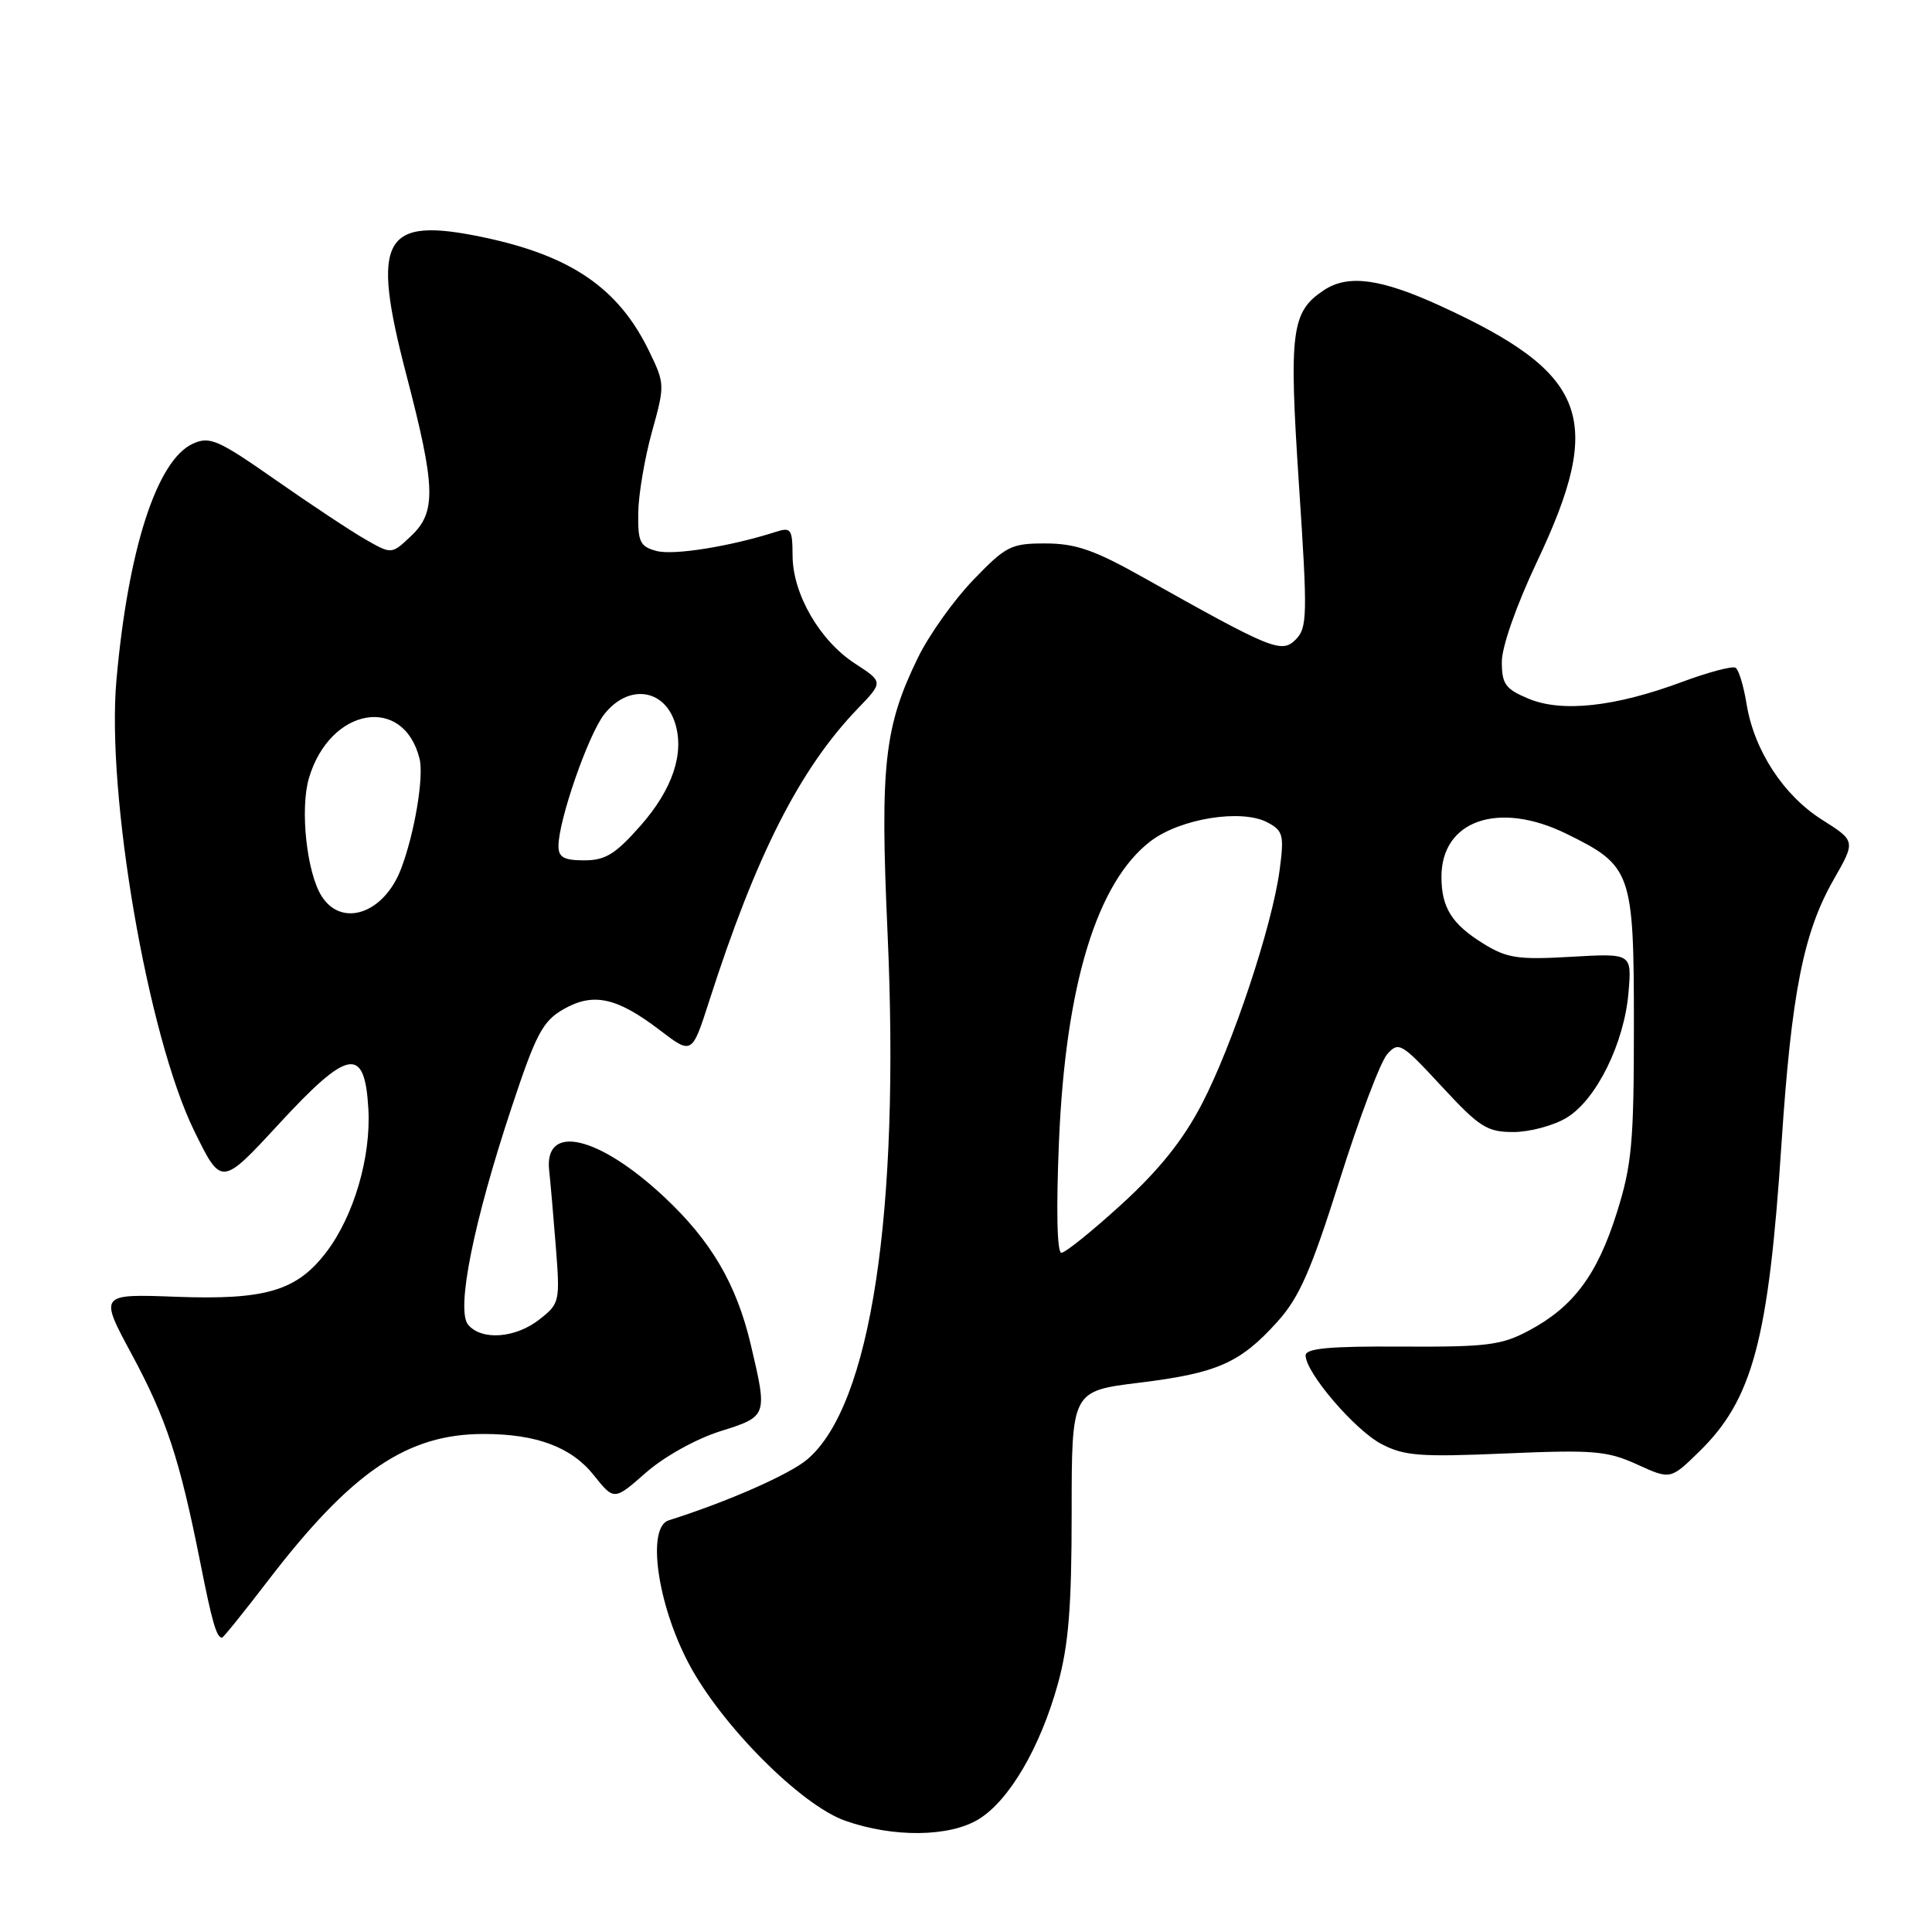 <?xml version="1.0" encoding="UTF-8" standalone="no"?>
<!DOCTYPE svg PUBLIC "-//W3C//DTD SVG 1.1//EN" "http://www.w3.org/Graphics/SVG/1.1/DTD/svg11.dtd" >
<svg xmlns="http://www.w3.org/2000/svg" xmlns:xlink="http://www.w3.org/1999/xlink" version="1.1" viewBox="0 0 256 256">
 <g >
 <path fill="currentColor"
d=" M 129.67 241.06 C 133.72 238.59 137.83 231.56 140.17 223.14 C 141.59 218.01 142.00 212.98 142.00 200.43 C 142.00 184.32 142.00 184.32 150.93 183.22 C 161.29 181.95 164.31 180.62 169.25 175.15 C 172.17 171.91 173.71 168.40 177.52 156.34 C 180.09 148.18 182.92 140.69 183.81 139.69 C 185.33 137.97 185.70 138.19 191.02 143.94 C 196.06 149.38 197.03 150.00 200.56 150.00 C 202.73 149.99 205.90 149.14 207.61 148.09 C 211.54 145.70 215.24 138.19 215.79 131.46 C 216.22 126.32 216.22 126.32 208.18 126.78 C 201.14 127.19 199.69 126.97 196.56 125.04 C 192.37 122.45 191.00 120.26 191.00 116.18 C 191.00 108.70 198.56 106.08 207.52 110.46 C 216.23 114.73 216.50 115.49 216.50 135.96 C 216.50 151.38 216.23 154.37 214.24 160.68 C 211.65 168.91 208.50 173.15 202.62 176.29 C 198.96 178.25 197.07 178.49 185.75 178.43 C 176.19 178.37 173.00 178.66 173.00 179.60 C 173.00 181.87 179.50 189.47 183.03 191.33 C 186.06 192.92 188.15 193.08 199.50 192.59 C 211.13 192.09 212.97 192.24 216.93 194.05 C 221.35 196.06 221.35 196.06 225.14 192.36 C 232.24 185.43 234.34 177.58 236.06 151.50 C 237.38 131.57 238.97 123.54 242.97 116.55 C 245.89 111.44 245.89 111.44 241.43 108.62 C 236.29 105.37 232.41 99.39 231.42 93.23 C 231.04 90.88 230.39 88.74 229.97 88.48 C 229.55 88.22 226.35 89.07 222.85 90.37 C 214.00 93.66 206.96 94.43 202.54 92.58 C 199.47 91.30 199.00 90.65 199.00 87.68 C 199.00 85.69 200.94 80.18 203.64 74.47 C 212.68 55.40 210.44 49.50 190.79 40.50 C 182.95 36.92 178.66 36.34 175.47 38.42 C 171.09 41.30 170.77 43.82 172.12 64.26 C 173.27 81.54 173.23 83.20 171.69 84.74 C 169.81 86.62 168.57 86.11 151.50 76.52 C 145.05 72.89 142.55 72.02 138.57 72.01 C 133.97 72.00 133.31 72.33 128.97 76.84 C 126.40 79.50 123.11 84.12 121.65 87.11 C 117.17 96.27 116.60 101.35 117.60 123.50 C 119.28 160.74 115.38 186.30 106.94 193.40 C 104.56 195.40 96.27 199.04 88.61 201.45 C 85.68 202.37 87.07 212.45 91.22 220.35 C 95.51 228.53 106.11 239.19 112.00 241.26 C 118.39 243.51 125.80 243.42 129.67 241.06 Z  M 35.46 209.51 C 46.57 195.01 53.94 189.99 64.12 190.01 C 71.08 190.01 75.72 191.75 78.68 195.47 C 81.37 198.84 81.37 198.84 85.58 195.14 C 87.98 193.03 92.21 190.67 95.40 189.66 C 101.72 187.67 101.72 187.68 99.48 178.16 C 97.58 170.14 94.24 164.44 88.02 158.61 C 79.29 150.45 72.05 148.79 72.77 155.13 C 72.92 156.43 73.31 160.91 73.64 165.08 C 74.22 172.48 74.17 172.72 71.48 174.83 C 68.31 177.33 63.80 177.66 62.03 175.53 C 60.41 173.58 62.73 161.98 67.79 146.74 C 71.02 136.99 71.91 135.31 74.66 133.73 C 78.61 131.47 81.73 132.15 87.44 136.51 C 91.69 139.75 91.69 139.75 93.98 132.62 C 100.19 113.28 105.97 101.90 113.62 93.93 C 117.05 90.37 117.05 90.37 113.30 87.93 C 108.62 84.90 105.04 78.71 105.02 73.63 C 105.00 70.08 104.82 69.82 102.75 70.49 C 96.75 72.41 89.25 73.61 87.00 73.01 C 84.80 72.42 84.51 71.82 84.57 67.92 C 84.61 65.49 85.43 60.67 86.39 57.21 C 88.11 51.03 88.10 50.84 86.02 46.55 C 81.97 38.18 75.68 33.87 63.95 31.42 C 50.71 28.66 49.12 31.53 53.83 49.61 C 57.75 64.63 57.84 67.86 54.44 71.05 C 51.89 73.46 51.89 73.46 48.43 71.48 C 46.52 70.39 41.16 66.84 36.50 63.58 C 28.88 58.25 27.79 57.78 25.56 58.79 C 20.79 60.96 16.98 72.74 15.43 90.09 C 14.07 105.29 19.60 137.33 25.73 149.84 C 29.33 157.19 29.33 157.19 36.92 148.97 C 46.19 138.92 48.33 138.56 48.81 146.93 C 49.17 153.31 46.90 161.07 43.28 165.86 C 39.35 171.04 35.25 172.27 23.35 171.83 C 13.14 171.45 13.14 171.45 17.47 179.48 C 22.05 187.99 23.80 193.30 26.53 207.00 C 28.11 214.99 28.70 217.00 29.42 217.00 C 29.59 217.00 32.30 213.63 35.46 209.51 Z  M 140.32 151.25 C 141.19 130.49 145.35 116.89 152.46 111.46 C 156.41 108.45 164.54 107.15 167.96 108.98 C 170.02 110.08 170.17 110.66 169.56 115.26 C 168.58 122.68 163.32 138.48 159.24 146.31 C 156.75 151.09 153.58 155.04 148.63 159.56 C 144.75 163.10 141.16 166.00 140.64 166.00 C 140.06 166.00 139.94 160.24 140.32 151.25 Z  M 42.62 118.75 C 40.64 115.63 39.73 107.18 40.94 103.09 C 43.71 93.73 53.46 92.02 55.59 100.52 C 56.19 102.91 54.94 110.41 53.14 115.13 C 50.89 121.04 45.30 122.97 42.62 118.75 Z  M 74.00 112.11 C 74.00 108.70 77.95 97.34 80.07 94.64 C 83.24 90.61 88.02 91.22 89.46 95.84 C 90.71 99.84 89.11 104.59 84.89 109.39 C 81.55 113.18 80.22 114.00 77.42 114.00 C 74.73 114.00 74.00 113.60 74.00 112.11 Z "/>
</g>
</svg>